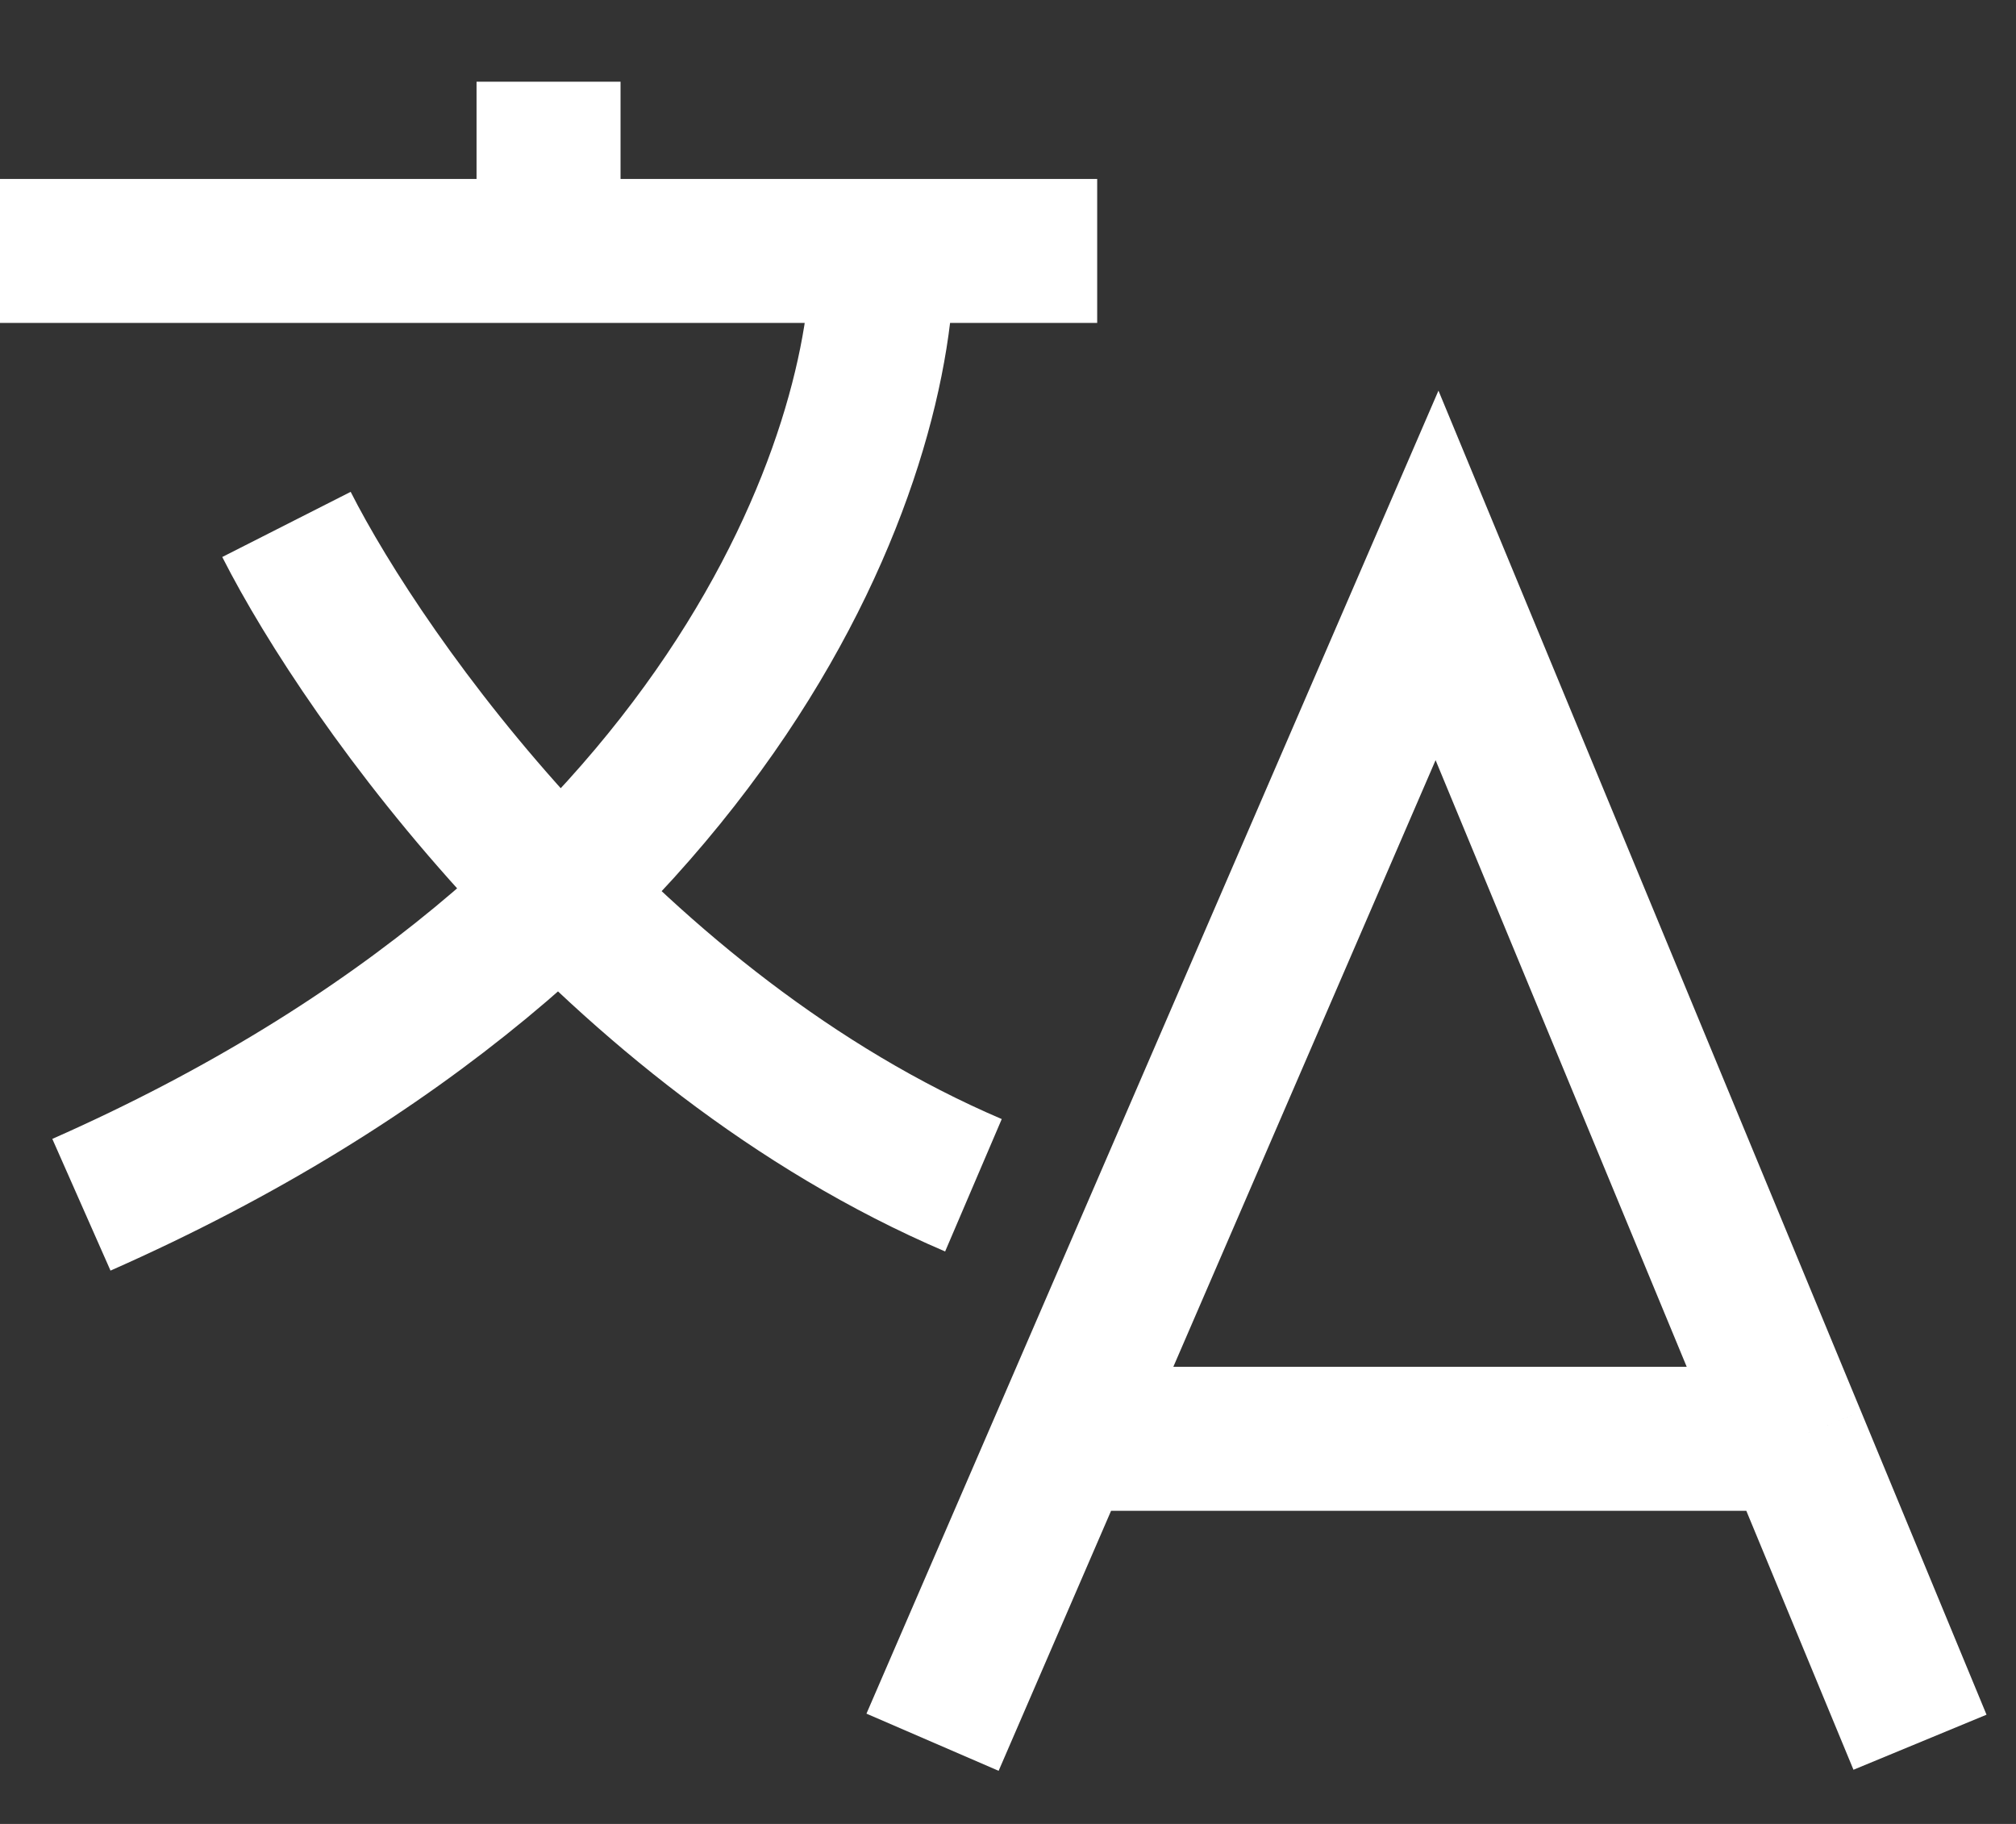 <svg width="21" height="19" viewBox="0 0 21 19" fill="none" xmlns="http://www.w3.org/2000/svg">
<rect x="0" y="0" width="21" height="19" fill="#333333" stroke="none"/>
<path d="M0 2.614H5.714M11.429 2.614H9.19M5.714 2.614V0.851M5.714 2.614H9.19M9.19 2.614C9.224 4.683 7.603 9.566 0.848 12.55M2.984 5.463C3.81 7.091 6.396 10.746 10.14 12.347" stroke="white" stroke-width="1.5"/>
<path d="M9.714 18.149L11.081 14.988M20 18.149L18.692 14.988M18.692 14.988L14.969 5.994L11.081 14.988M18.692 14.988H11.081" stroke="white" stroke-width="1.5"/>
</svg>
